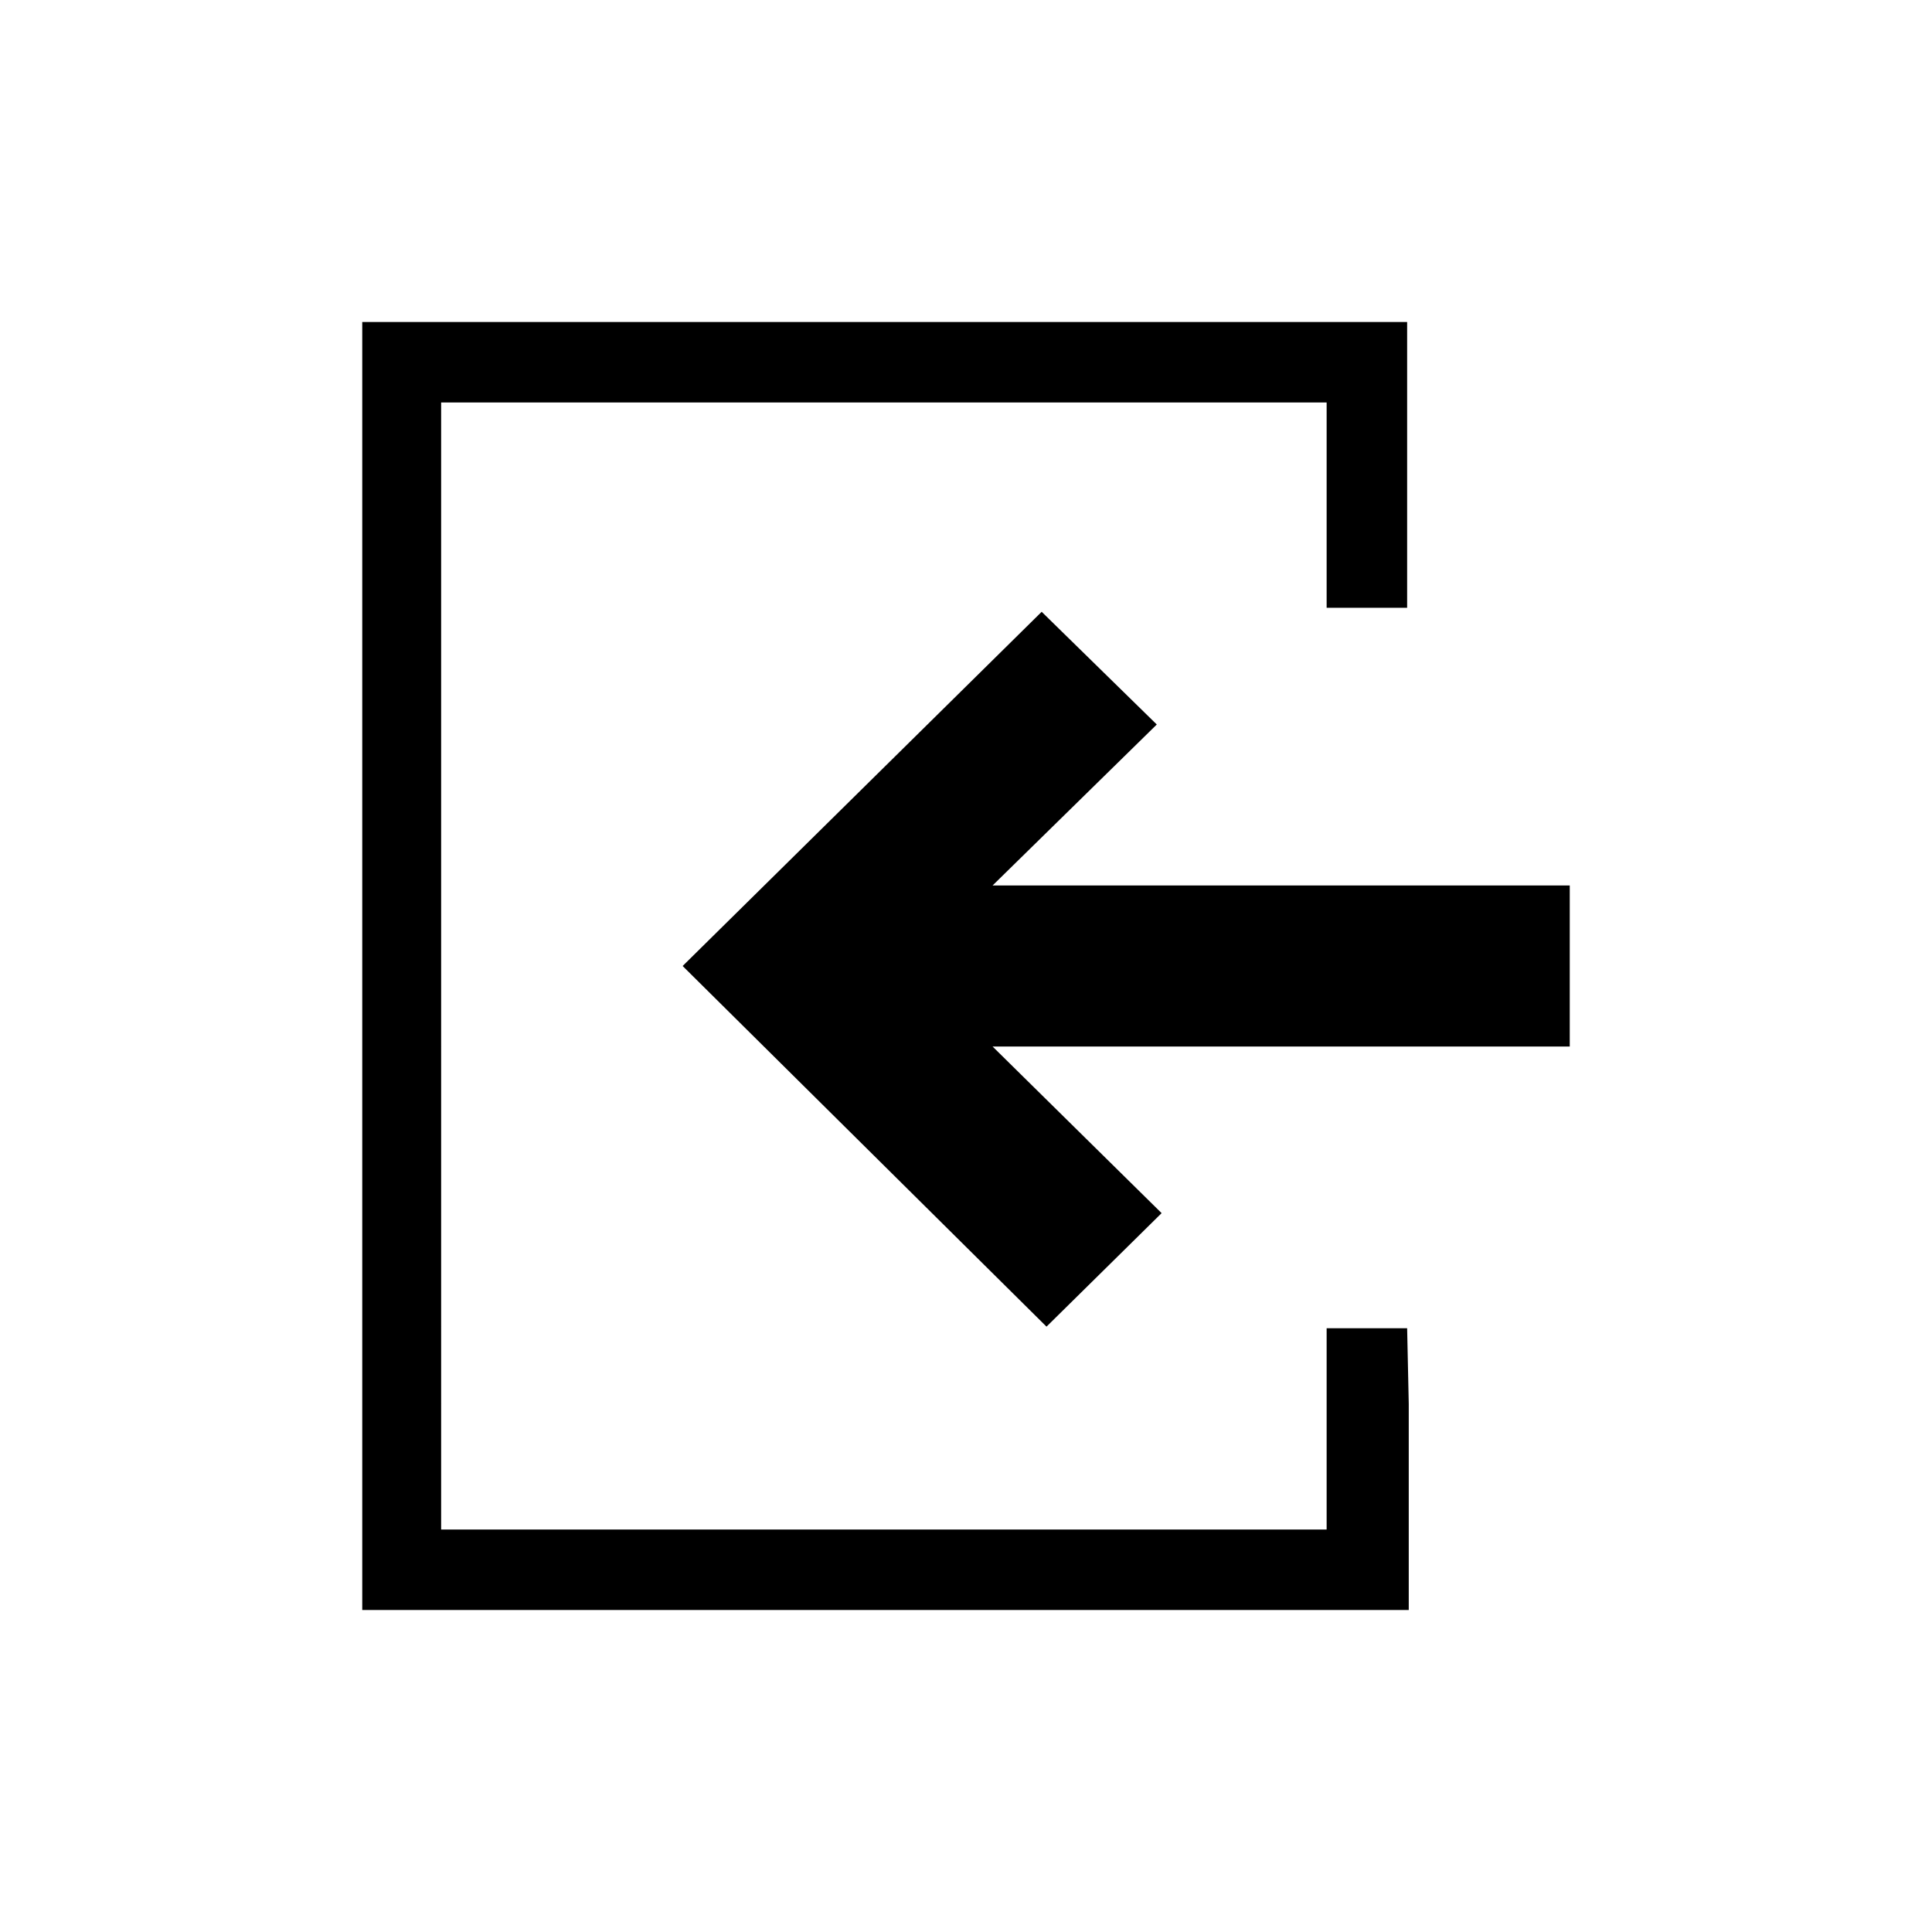 <svg id="Layer_1" data-name="Layer 1" xmlns="http://www.w3.org/2000/svg" viewBox="0 0 24 24"><title>E1X_ico_font</title><path d="M14.37,9l-1.43-1.4L8.48,12,13,16.48l1.43-1.41L12.33,13H19.5V11H12.33Zm3.11,7.5h-1V19h-11V5h11V7.55h1V5h0V4H4.5V20h13V17.44h0Z"/></svg>